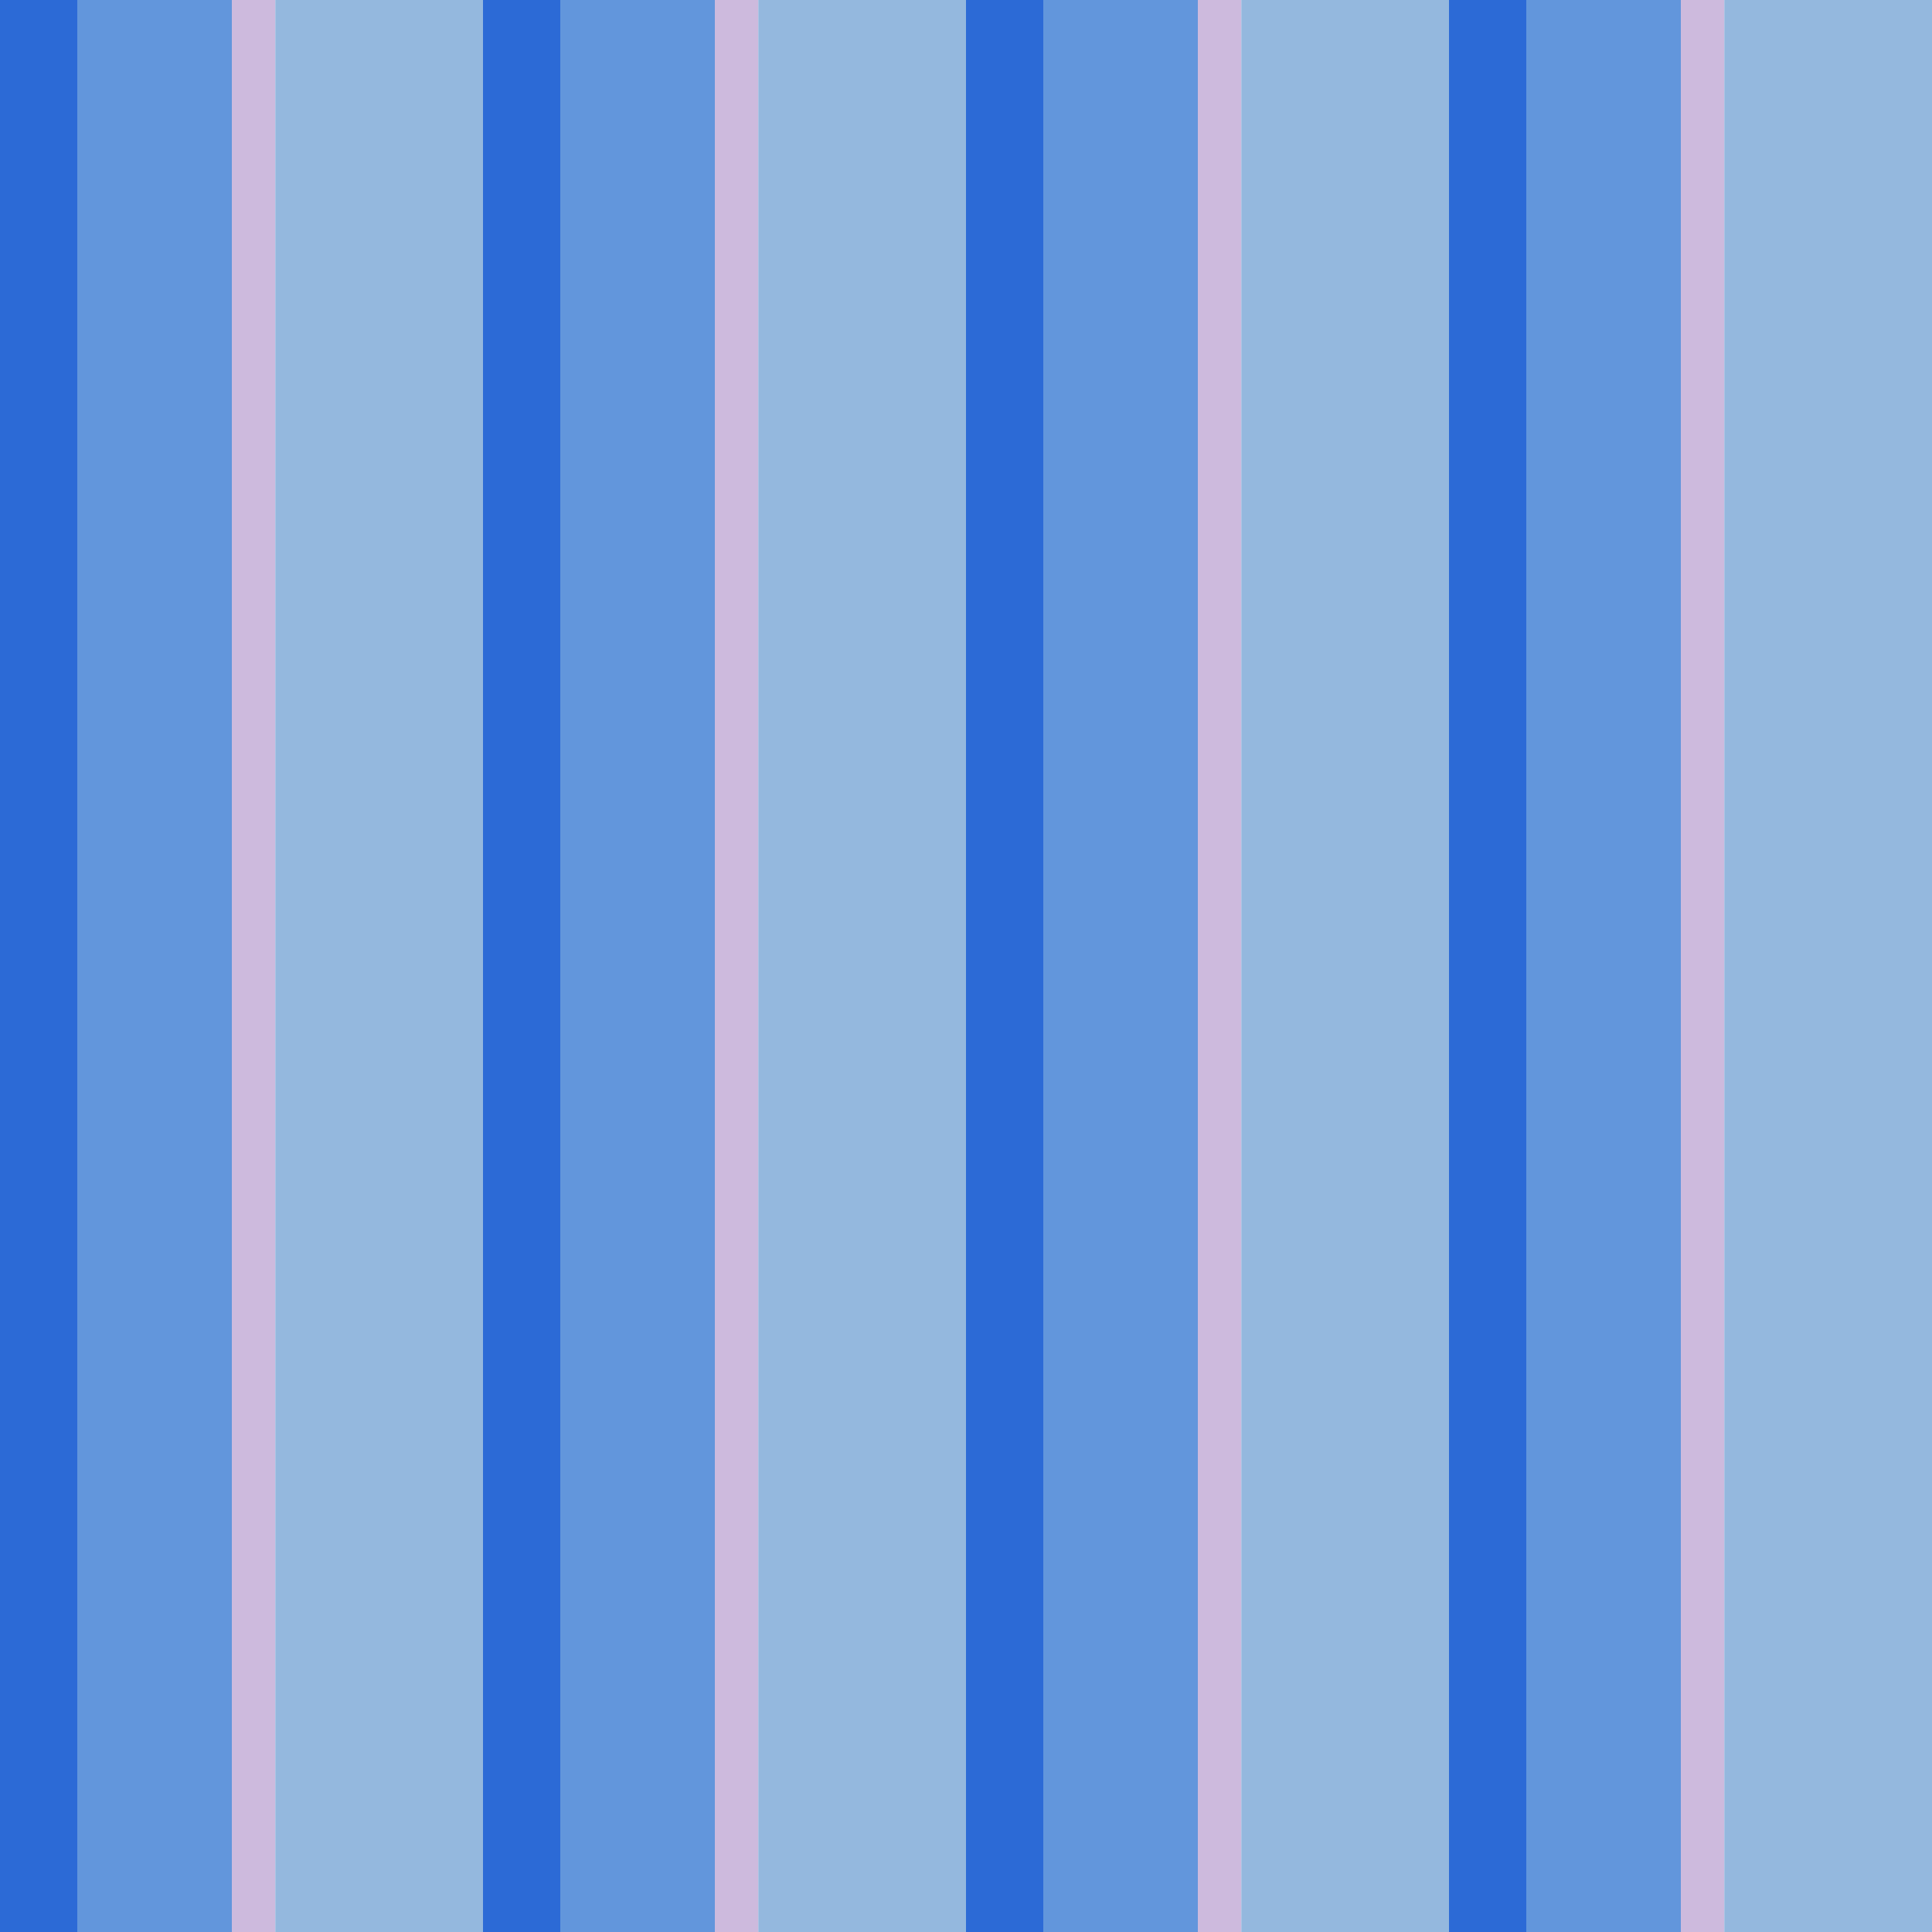 <?xml version="1.0" standalone="no"?>
<!DOCTYPE svg PUBLIC "-//W3C//DTD SVG 20010904//EN"
 "http://www.w3.org/TR/2001/REC-SVG-20010904/DTD/svg10.dtd">
<svg version="1.0" xmlns="http://www.w3.org/2000/svg" 
width="400" height="400" viewBox="0 0 400 400"
preserveAspectRatio = "xMidYMid meet" >

<g id="row0" transform="translate(0,0.0)">

<g id="0" transform="translate(0,0)scale(1,1)">


<rect x="0" y="0" width="16" height="100" fill="#2C6AD6"/>

<rect x="16" y="0" width="32" height="100" fill="#6296DC"/>

<rect x="48" y="0" width="9" height="100" fill="#CDBADD"/>

<rect x="57" y="0" width="43" height="100" fill="#94B8DE"/>

</g>


<g id="1" transform="translate(100,0)scale(1,1)">


<rect x="0" y="0" width="16" height="100" fill="#2C6AD6"/>

<rect x="16" y="0" width="32" height="100" fill="#6296DC"/>

<rect x="48" y="0" width="9" height="100" fill="#CDBADD"/>

<rect x="57" y="0" width="43" height="100" fill="#94B8DE"/>

</g>


<g id="2" transform="translate(200,0)scale(1,1)">


<rect x="0" y="0" width="16" height="100" fill="#2C6AD6"/>

<rect x="16" y="0" width="32" height="100" fill="#6296DC"/>

<rect x="48" y="0" width="9" height="100" fill="#CDBADD"/>

<rect x="57" y="0" width="43" height="100" fill="#94B8DE"/>

</g>


<g id="3" transform="translate(300,0)scale(1,1)">


<rect x="0" y="0" width="16" height="100" fill="#2C6AD6"/>

<rect x="16" y="0" width="32" height="100" fill="#6296DC"/>

<rect x="48" y="0" width="9" height="100" fill="#CDBADD"/>

<rect x="57" y="0" width="43" height="100" fill="#94B8DE"/>

</g>


<g id="4" transform="translate(400,0)scale(1,1)">


<rect x="0" y="0" width="16" height="100" fill="#2C6AD6"/>

<rect x="16" y="0" width="32" height="100" fill="#6296DC"/>

<rect x="48" y="0" width="9" height="100" fill="#CDBADD"/>

<rect x="57" y="0" width="43" height="100" fill="#94B8DE"/>

</g>


</g>

<g id="row1" transform="translate(0,100.0)">

<g id="0" transform="translate(0,0)scale(1,1)">


<rect x="0" y="0" width="16" height="100" fill="#2C6AD6"/>

<rect x="16" y="0" width="32" height="100" fill="#6296DC"/>

<rect x="48" y="0" width="9" height="100" fill="#CDBADD"/>

<rect x="57" y="0" width="43" height="100" fill="#94B8DE"/>

</g>


<g id="1" transform="translate(100,0)scale(1,1)">


<rect x="0" y="0" width="16" height="100" fill="#2C6AD6"/>

<rect x="16" y="0" width="32" height="100" fill="#6296DC"/>

<rect x="48" y="0" width="9" height="100" fill="#CDBADD"/>

<rect x="57" y="0" width="43" height="100" fill="#94B8DE"/>

</g>


<g id="2" transform="translate(200,0)scale(1,1)">


<rect x="0" y="0" width="16" height="100" fill="#2C6AD6"/>

<rect x="16" y="0" width="32" height="100" fill="#6296DC"/>

<rect x="48" y="0" width="9" height="100" fill="#CDBADD"/>

<rect x="57" y="0" width="43" height="100" fill="#94B8DE"/>

</g>


<g id="3" transform="translate(300,0)scale(1,1)">


<rect x="0" y="0" width="16" height="100" fill="#2C6AD6"/>

<rect x="16" y="0" width="32" height="100" fill="#6296DC"/>

<rect x="48" y="0" width="9" height="100" fill="#CDBADD"/>

<rect x="57" y="0" width="43" height="100" fill="#94B8DE"/>

</g>


<g id="4" transform="translate(400,0)scale(1,1)">


<rect x="0" y="0" width="16" height="100" fill="#2C6AD6"/>

<rect x="16" y="0" width="32" height="100" fill="#6296DC"/>

<rect x="48" y="0" width="9" height="100" fill="#CDBADD"/>

<rect x="57" y="0" width="43" height="100" fill="#94B8DE"/>

</g>


</g>

<g id="row2" transform="translate(0,200.0)">

<g id="0" transform="translate(0,0)scale(1,1)">


<rect x="0" y="0" width="16" height="100" fill="#2C6AD6"/>

<rect x="16" y="0" width="32" height="100" fill="#6296DC"/>

<rect x="48" y="0" width="9" height="100" fill="#CDBADD"/>

<rect x="57" y="0" width="43" height="100" fill="#94B8DE"/>

</g>


<g id="1" transform="translate(100,0)scale(1,1)">


<rect x="0" y="0" width="16" height="100" fill="#2C6AD6"/>

<rect x="16" y="0" width="32" height="100" fill="#6296DC"/>

<rect x="48" y="0" width="9" height="100" fill="#CDBADD"/>

<rect x="57" y="0" width="43" height="100" fill="#94B8DE"/>

</g>


<g id="2" transform="translate(200,0)scale(1,1)">


<rect x="0" y="0" width="16" height="100" fill="#2C6AD6"/>

<rect x="16" y="0" width="32" height="100" fill="#6296DC"/>

<rect x="48" y="0" width="9" height="100" fill="#CDBADD"/>

<rect x="57" y="0" width="43" height="100" fill="#94B8DE"/>

</g>


<g id="3" transform="translate(300,0)scale(1,1)">


<rect x="0" y="0" width="16" height="100" fill="#2C6AD6"/>

<rect x="16" y="0" width="32" height="100" fill="#6296DC"/>

<rect x="48" y="0" width="9" height="100" fill="#CDBADD"/>

<rect x="57" y="0" width="43" height="100" fill="#94B8DE"/>

</g>


<g id="4" transform="translate(400,0)scale(1,1)">


<rect x="0" y="0" width="16" height="100" fill="#2C6AD6"/>

<rect x="16" y="0" width="32" height="100" fill="#6296DC"/>

<rect x="48" y="0" width="9" height="100" fill="#CDBADD"/>

<rect x="57" y="0" width="43" height="100" fill="#94B8DE"/>

</g>


</g>

<g id="row3" transform="translate(0,300.0)">

<g id="0" transform="translate(0,0)scale(1,1)">


<rect x="0" y="0" width="16" height="100" fill="#2C6AD6"/>

<rect x="16" y="0" width="32" height="100" fill="#6296DC"/>

<rect x="48" y="0" width="9" height="100" fill="#CDBADD"/>

<rect x="57" y="0" width="43" height="100" fill="#94B8DE"/>

</g>


<g id="1" transform="translate(100,0)scale(1,1)">


<rect x="0" y="0" width="16" height="100" fill="#2C6AD6"/>

<rect x="16" y="0" width="32" height="100" fill="#6296DC"/>

<rect x="48" y="0" width="9" height="100" fill="#CDBADD"/>

<rect x="57" y="0" width="43" height="100" fill="#94B8DE"/>

</g>


<g id="2" transform="translate(200,0)scale(1,1)">


<rect x="0" y="0" width="16" height="100" fill="#2C6AD6"/>

<rect x="16" y="0" width="32" height="100" fill="#6296DC"/>

<rect x="48" y="0" width="9" height="100" fill="#CDBADD"/>

<rect x="57" y="0" width="43" height="100" fill="#94B8DE"/>

</g>


<g id="3" transform="translate(300,0)scale(1,1)">


<rect x="0" y="0" width="16" height="100" fill="#2C6AD6"/>

<rect x="16" y="0" width="32" height="100" fill="#6296DC"/>

<rect x="48" y="0" width="9" height="100" fill="#CDBADD"/>

<rect x="57" y="0" width="43" height="100" fill="#94B8DE"/>

</g>


<g id="4" transform="translate(400,0)scale(1,1)">


<rect x="0" y="0" width="16" height="100" fill="#2C6AD6"/>

<rect x="16" y="0" width="32" height="100" fill="#6296DC"/>

<rect x="48" y="0" width="9" height="100" fill="#CDBADD"/>

<rect x="57" y="0" width="43" height="100" fill="#94B8DE"/>

</g>


</g>

</svg>